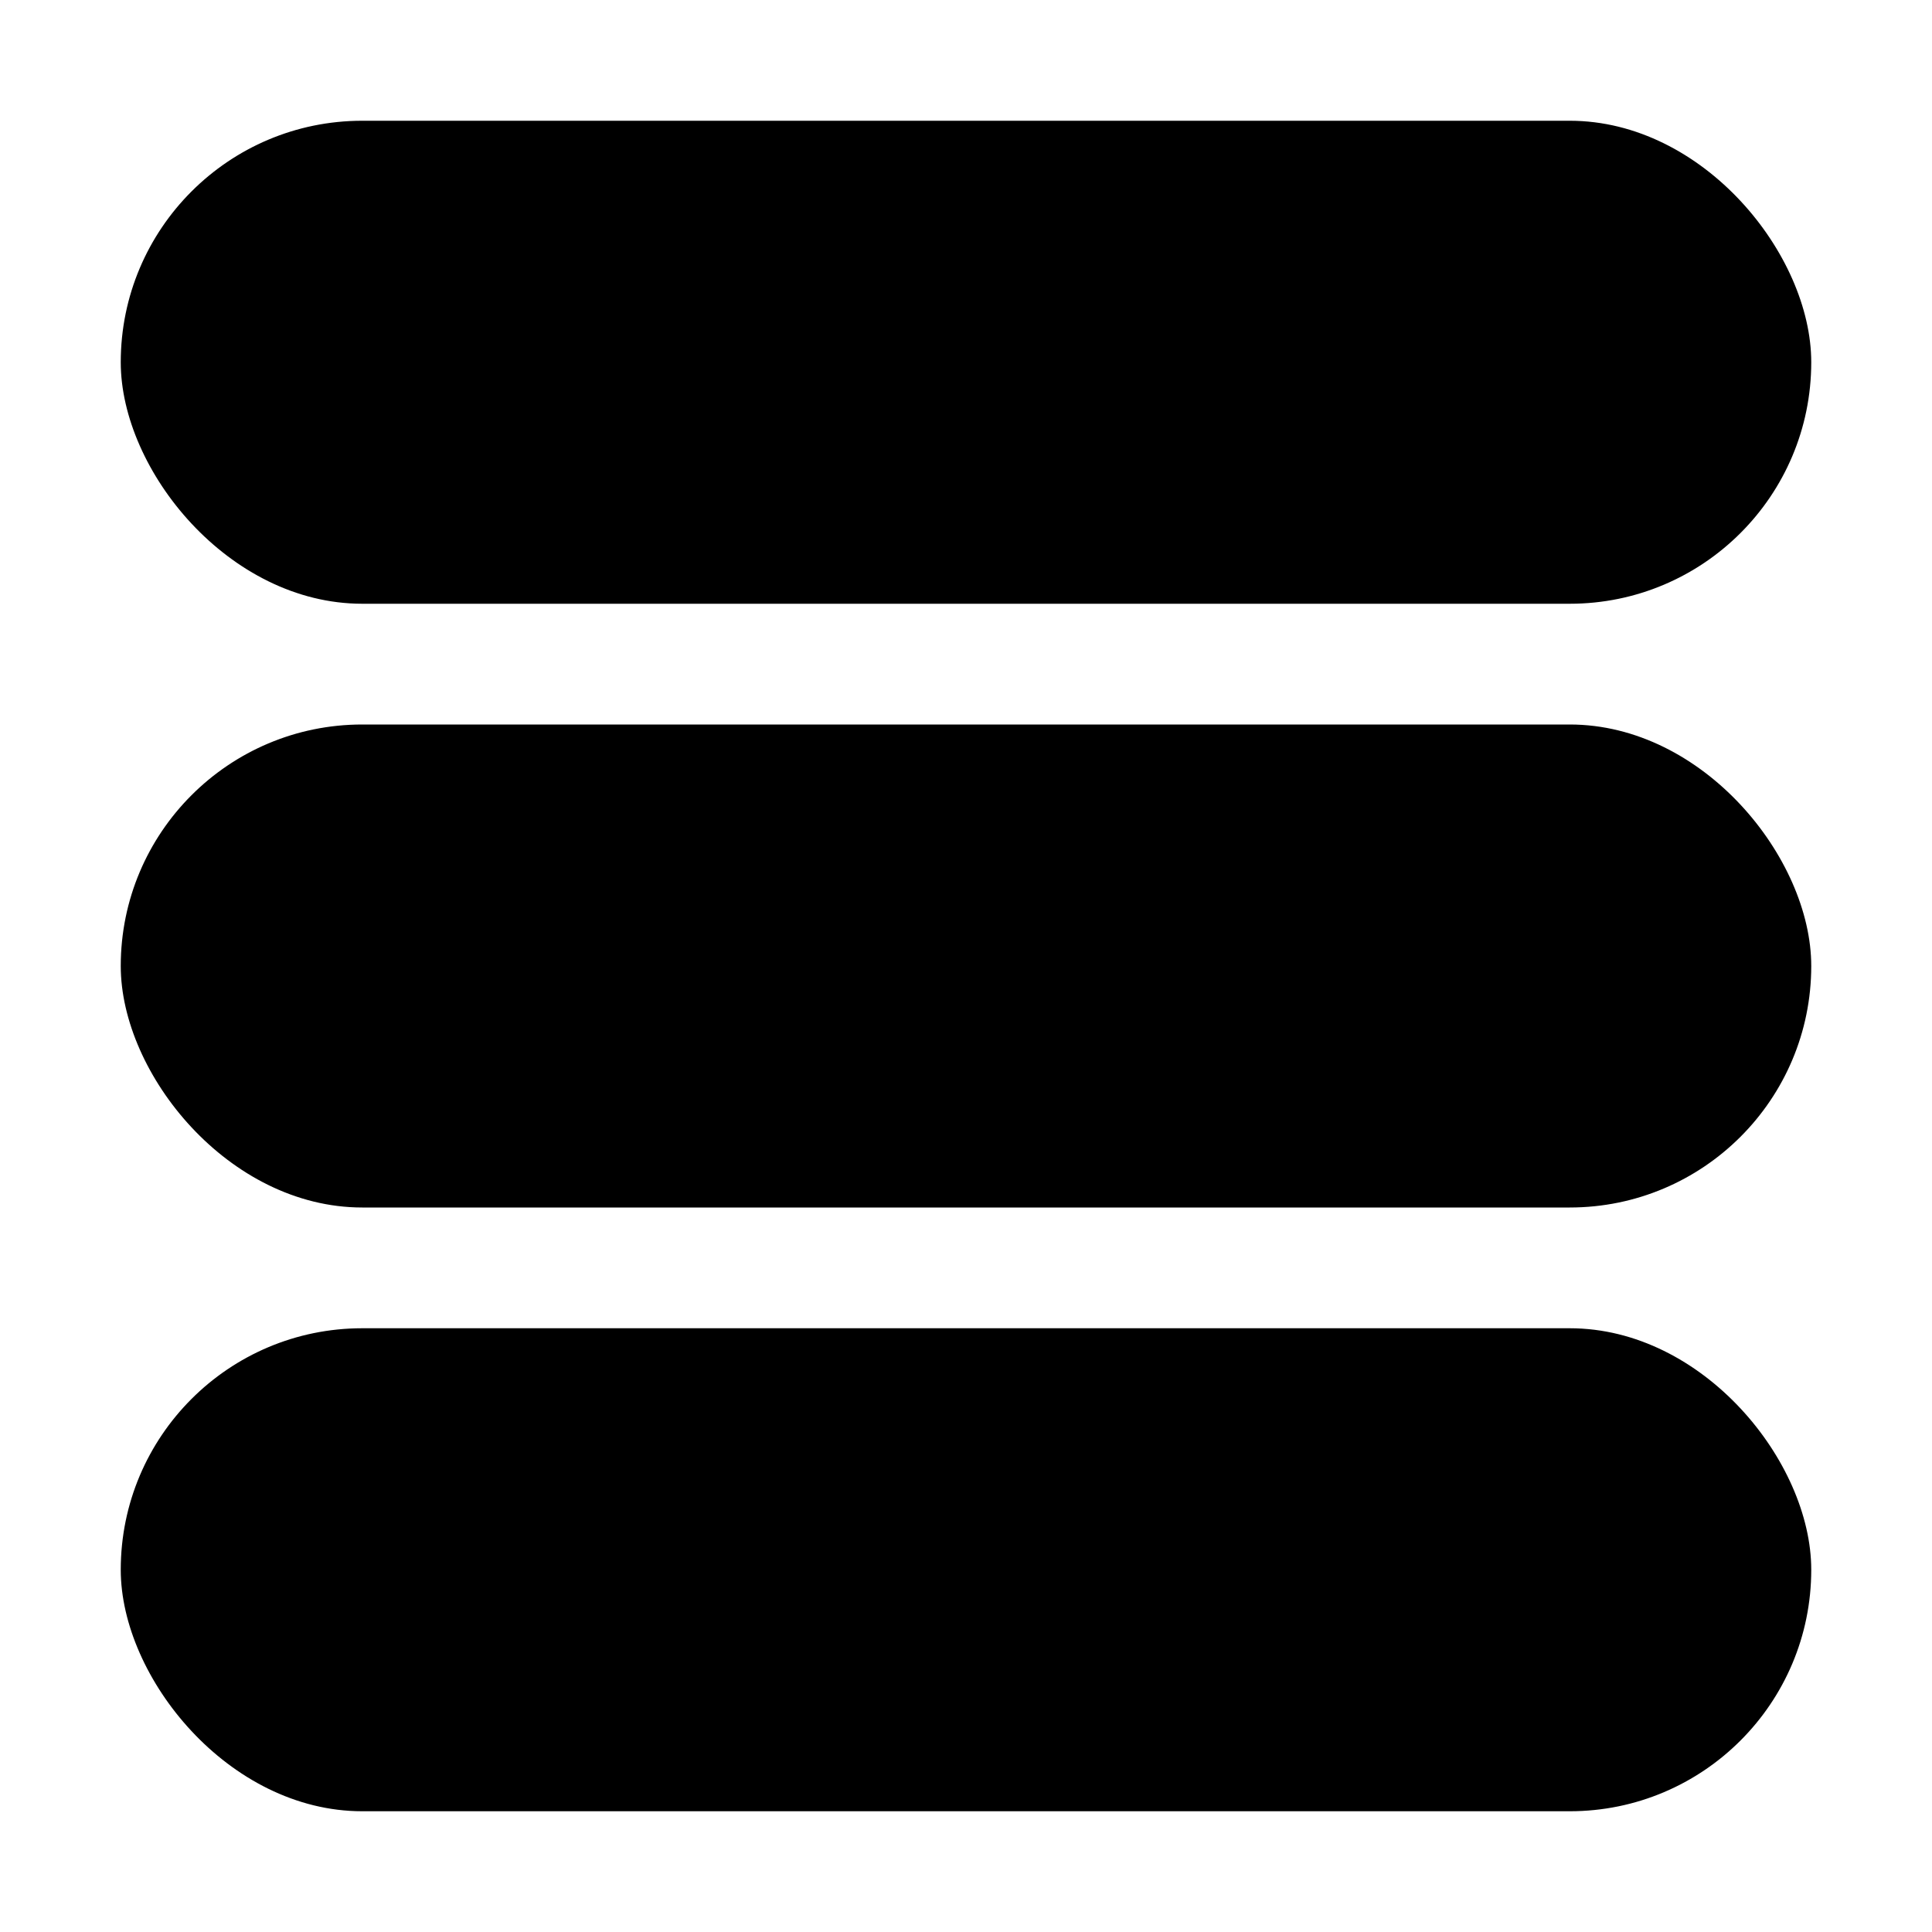 <svg width="512" height="512" xmlns="http://www.w3.org/2000/svg" xml:space="preserve">
 <g>
  <title>Layer 1</title>
  <rect x="32" y="32" width="448" height="128" id="svg_10" rx="64"/>
  <rect x="32" y="192" width="448" height="128" id="svg_11" rx="64"/>
  <rect x="32" y="352" width="448" height="128" id="svg_12" rx="64"/>
 </g>

</svg>